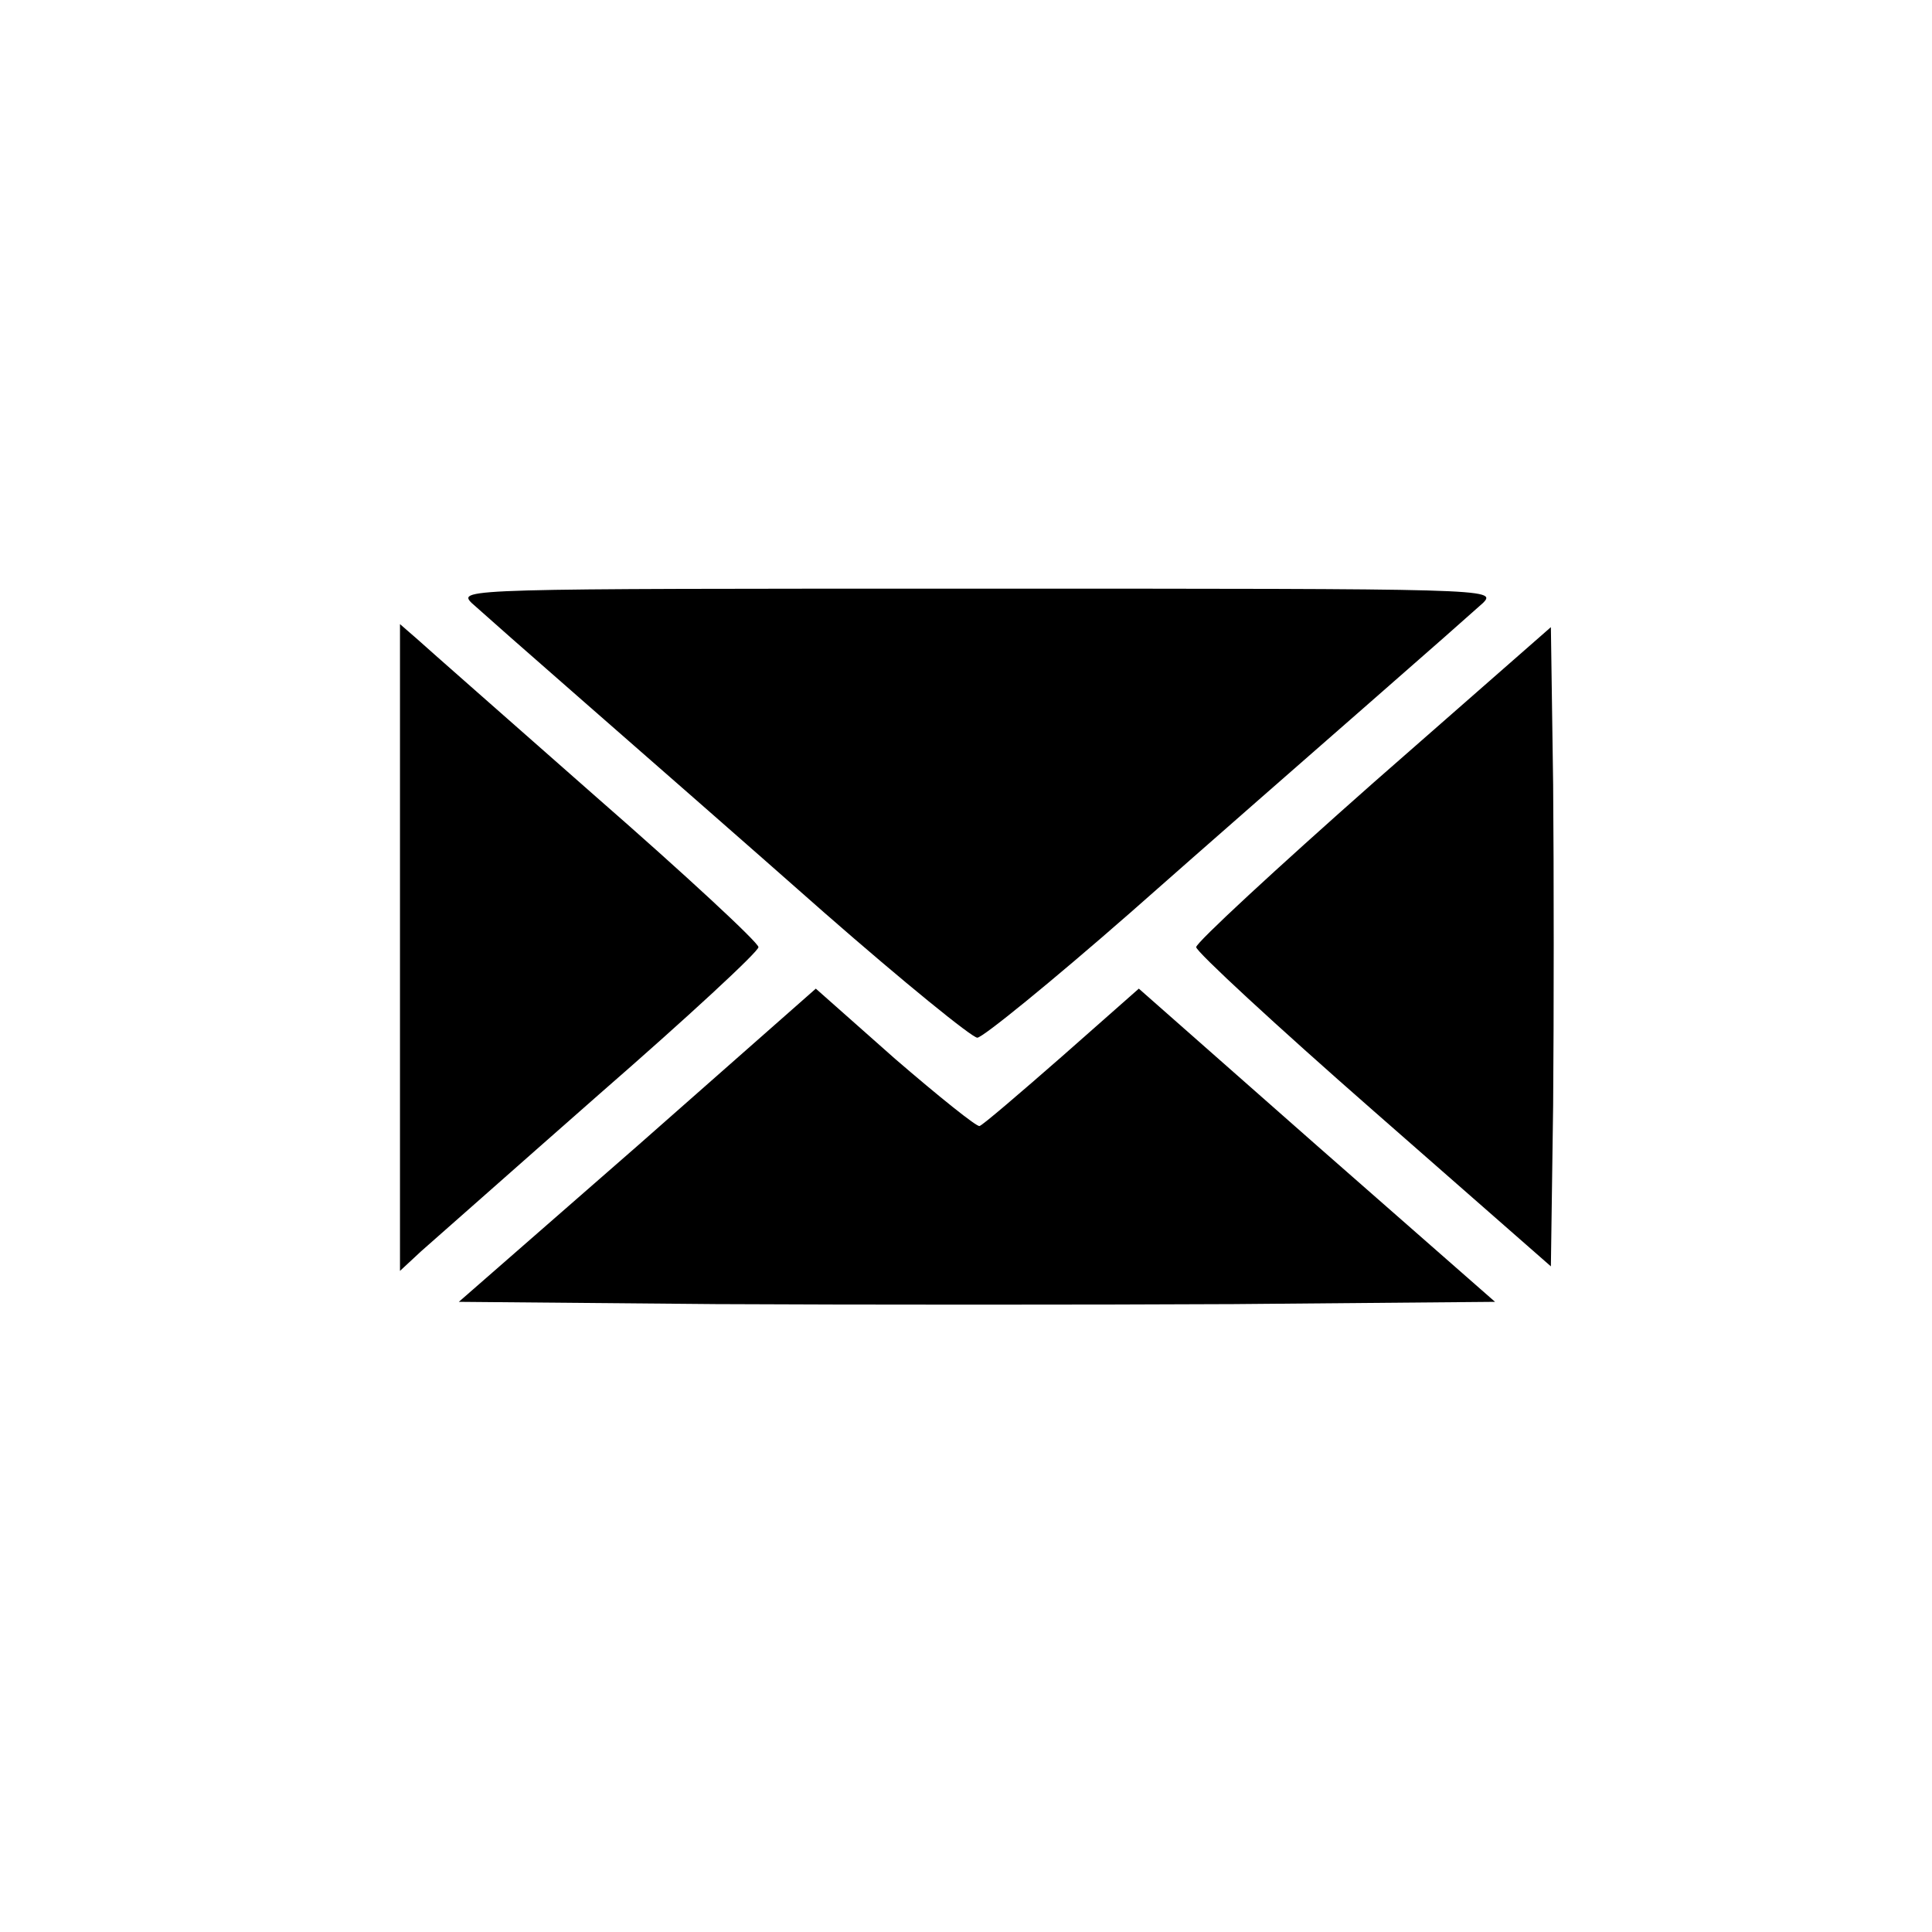 <?xml version="1.0" standalone="no"?>
<!DOCTYPE svg PUBLIC "-//W3C//DTD SVG 20010904//EN"
 "http://www.w3.org/TR/2001/REC-SVG-20010904/DTD/svg10.dtd">
<svg version="1.0" xmlns="http://www.w3.org/2000/svg"
 width="256pt" height="256pt" viewBox="0 0 256 256"
 preserveAspectRatio="xMidYMid meet">
<g transform="translate(0,256) scale(0.1,-0.1)"
fill="#000000" stroke="none">
<path d="M625 1761 c11 -10 79 -70 150 -132 72 -63 215 -188 318 -279 104 -91
195 -165 202 -165 7 0 98 74 202 165 103 91 246 216 318 279 71 62 139 122
150 132 19 19 7 19 -670 19 -677 0 -689 0 -670 -19z"/>
<path d="M530 1305 l0 -429 28 26 c15 13 121 107 237 209 116 101 210 188 210
194 0 6 -97 96 -215 199 -118 104 -225 198 -237 209 l-23 20 0 -428z"/>
<path d="M1820 1523 c-129 -114 -235 -212 -235 -218 0 -6 106 -104 235 -217
l235 -206 3 214 c1 119 1 309 0 424 l-3 209 -235 -206z"/>
<path d="M845 1042 l-237 -207 340 -3 c187 -1 496 -1 687 0 l346 3 -236 207
-236 208 -102 -90 c-56 -49 -105 -91 -109 -92 -3 -2 -54 39 -112 89 l-105 93
-236 -208z"/>
</g>
</svg>

